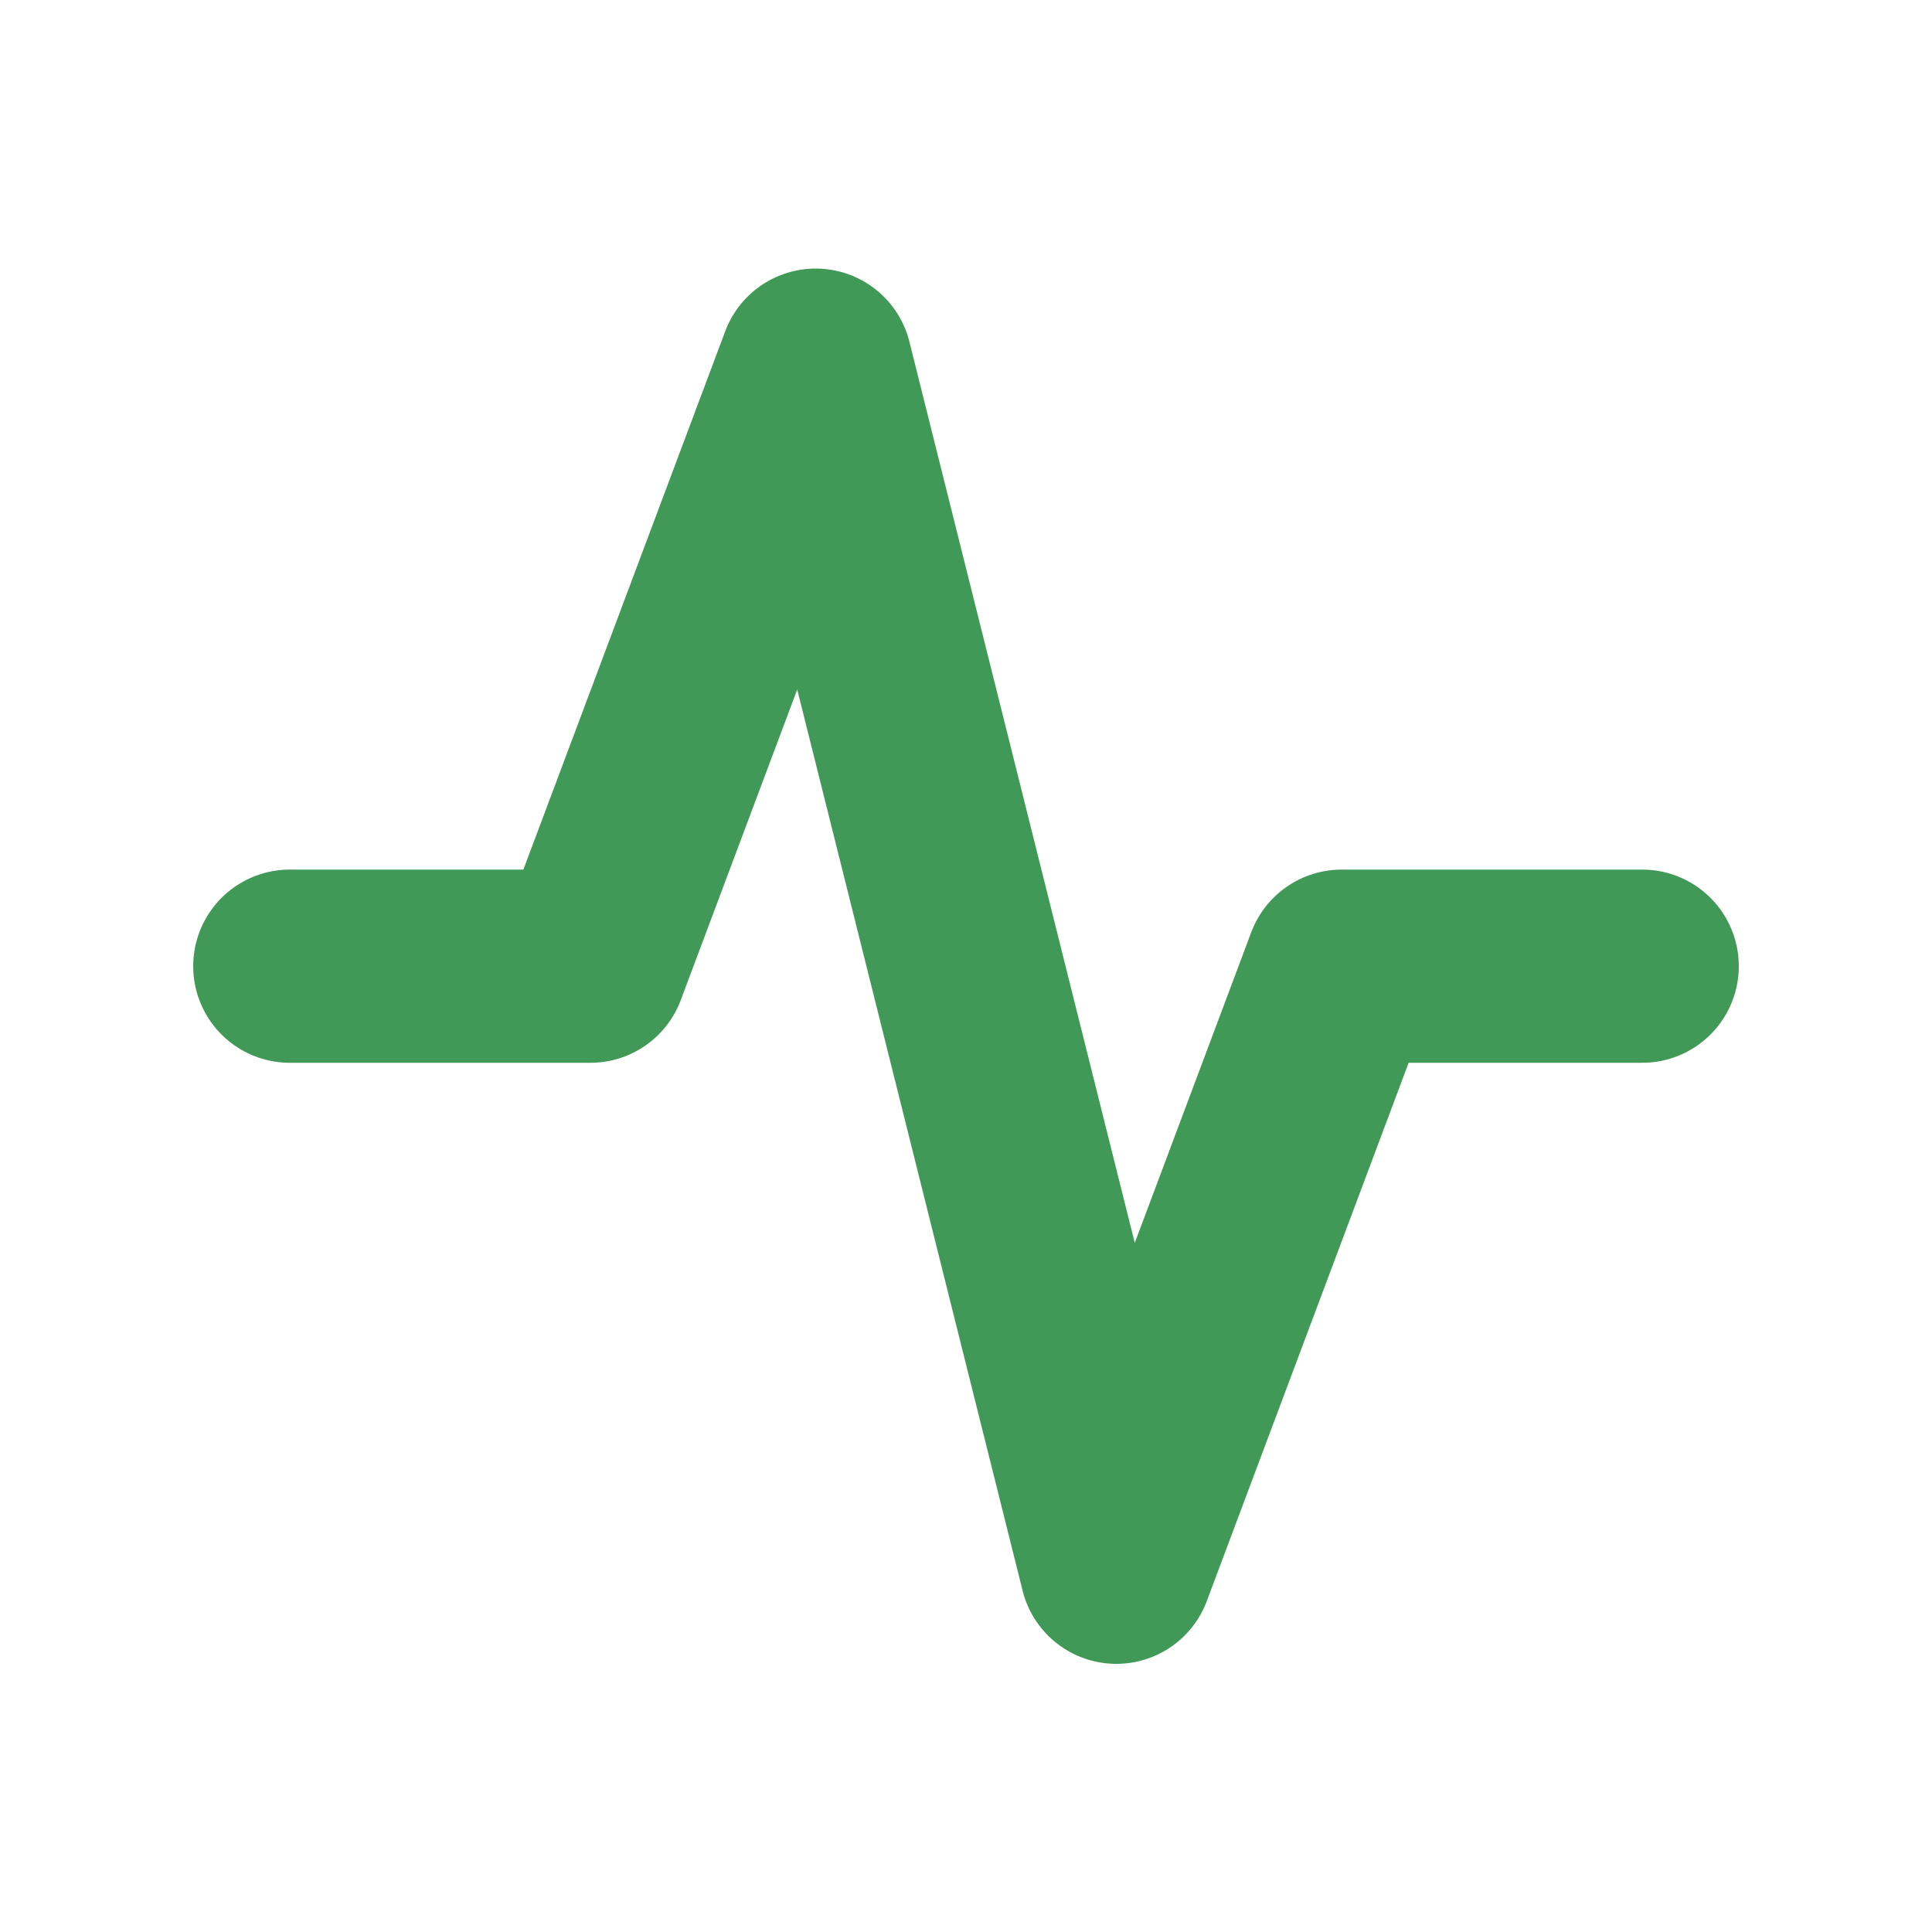 <svg width="20" height="20" viewBox="0 0 20 20" fill="none" xmlns="http://www.w3.org/2000/svg">
<path d="M17 10.002H13.889L11.556 16.224L8.444 3.78L6.111 10.002H3" stroke="#419958" stroke-width="2" stroke-linecap="round" stroke-linejoin="round"/>
</svg>
